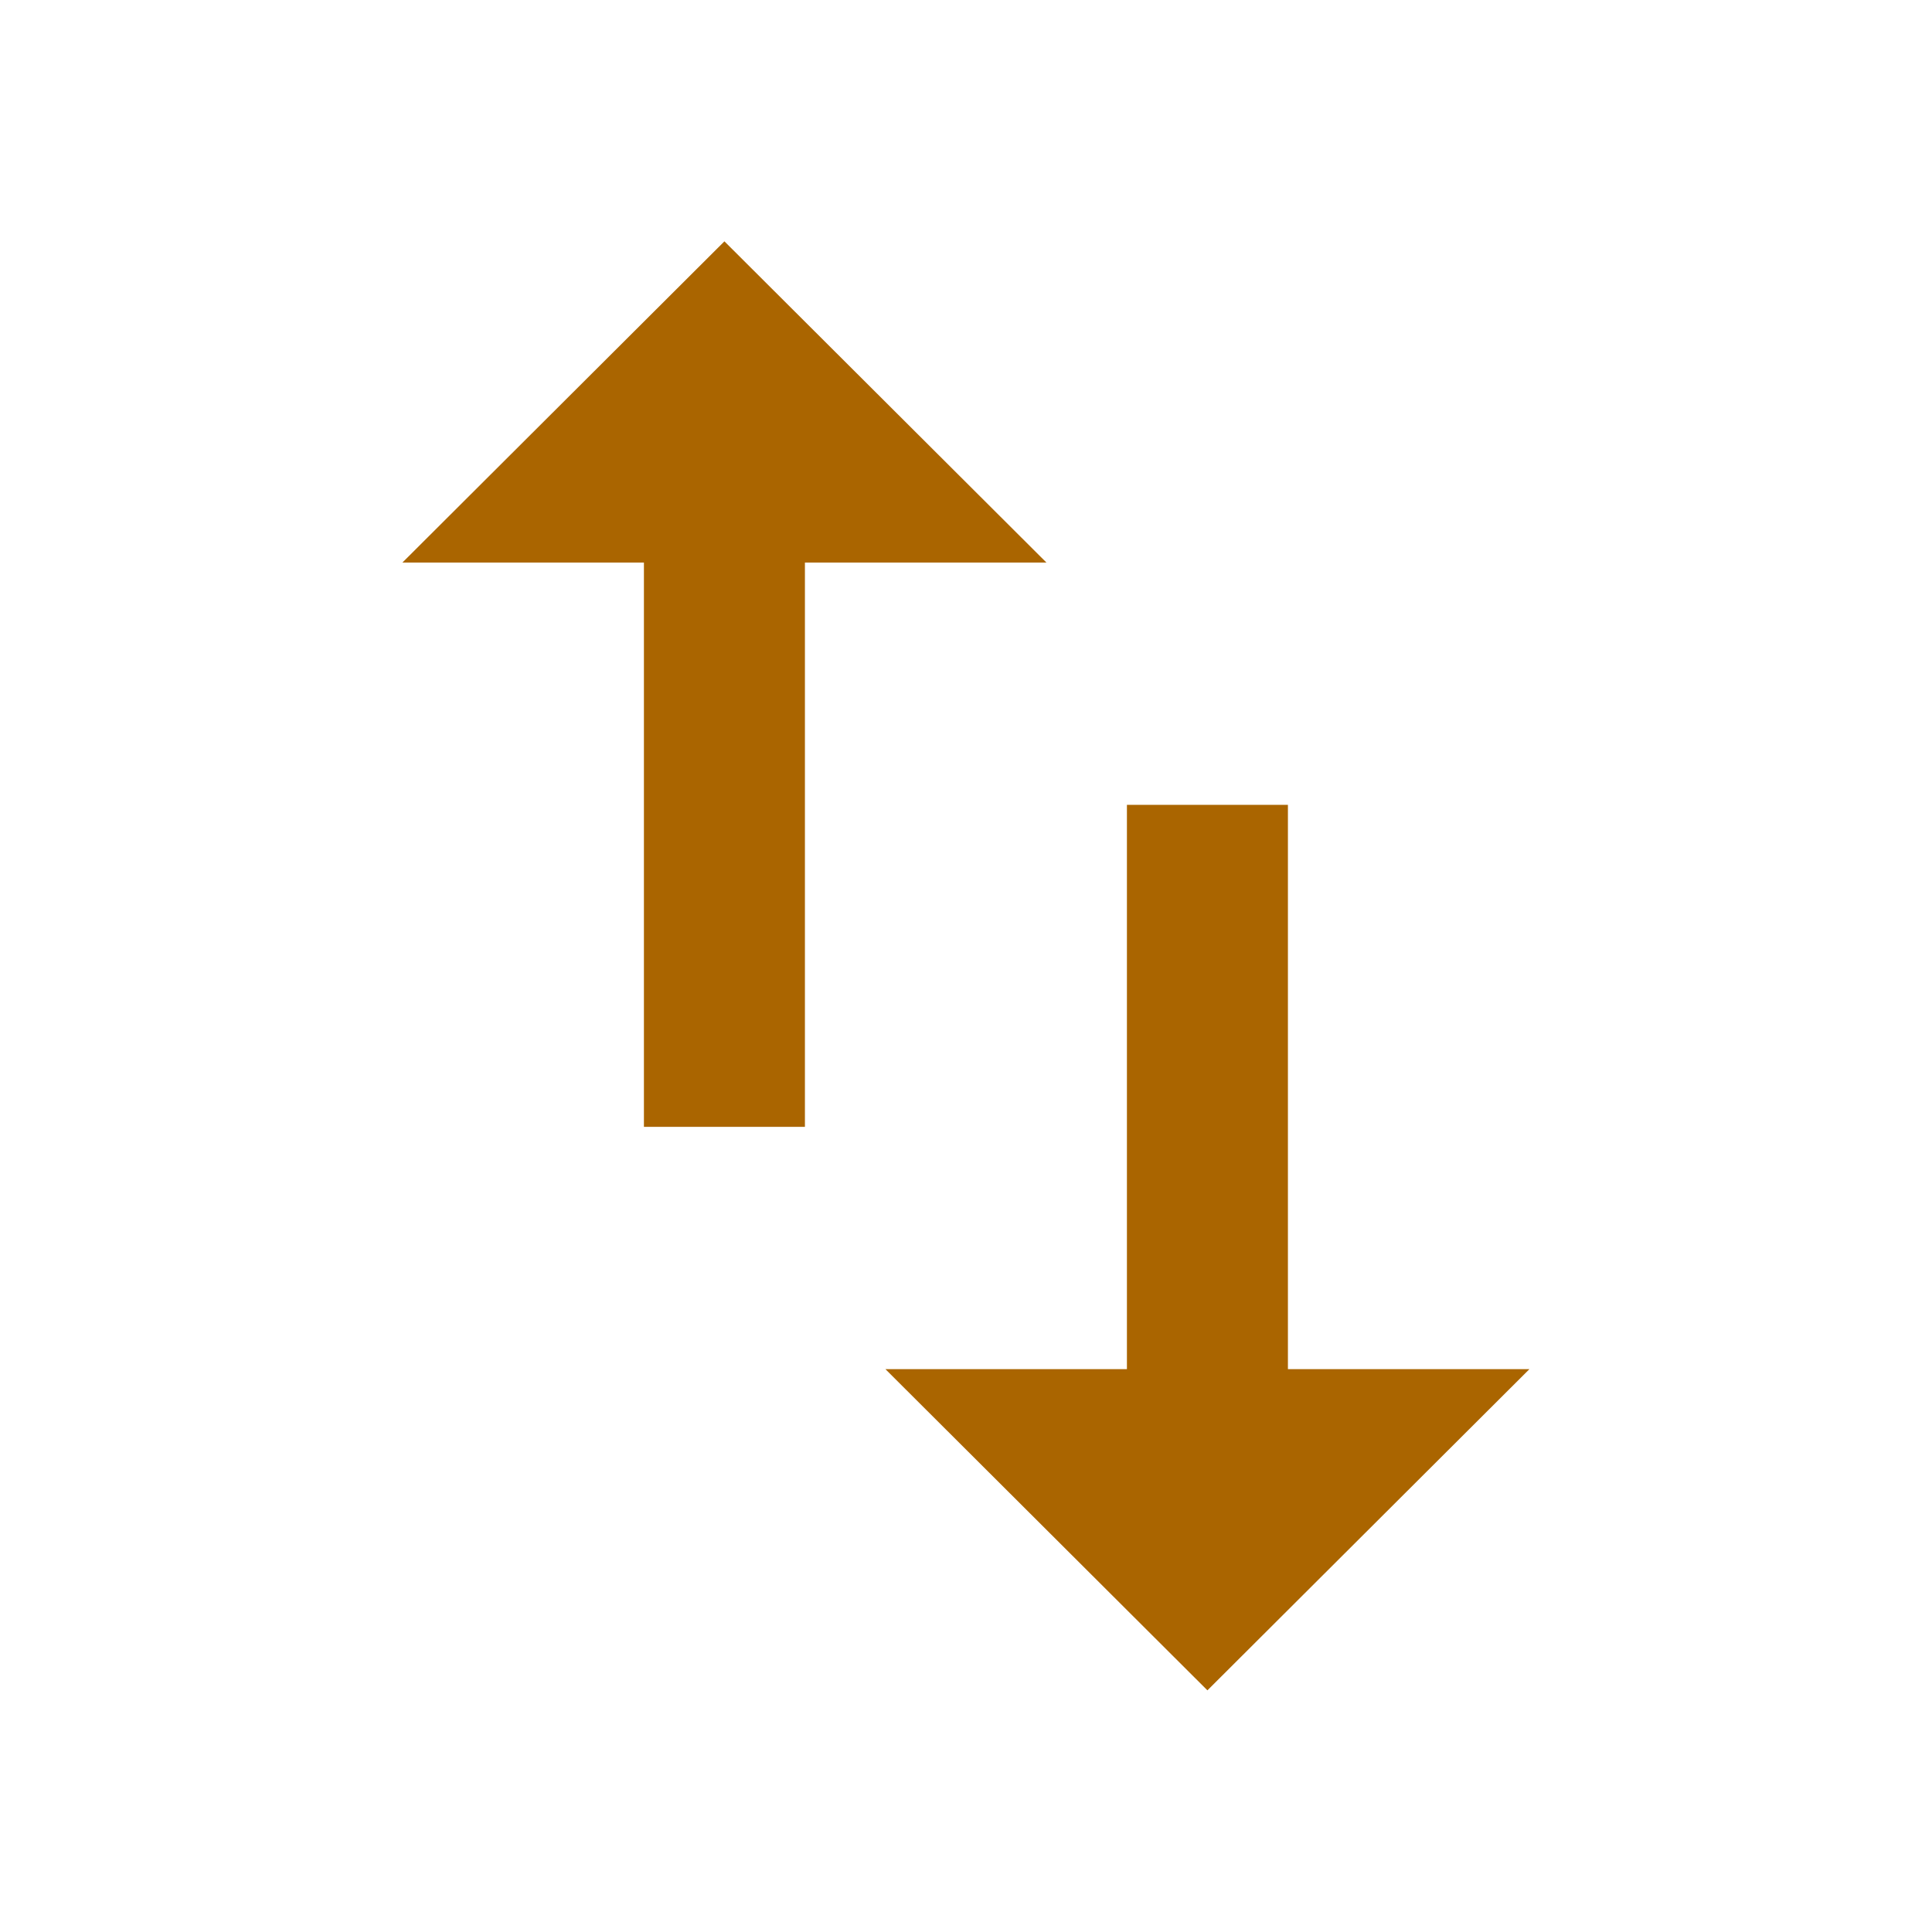 <?xml version="1.0" encoding="utf-8"?>
<!DOCTYPE svg PUBLIC "-//W3C//DTD SVG 1.1//EN" "http://www.w3.org/Graphics/SVG/1.1/DTD/svg11.dtd">
<svg xmlns="http://www.w3.org/2000/svg" xmlns:xlink="http://www.w3.org/1999/xlink" version="1.1" baseProfile="full" width="24" height="24" viewBox="0 0 24.00 24.00" enable-background="new 0 0 24.00 24.00" xml:space="preserve">
	<path fill="#AA6500" fill-opacity="1" stroke-width="0.2" stroke-linejoin="round" d="M 8.999,2.998L 4.999,6.988L 7.999,6.988L 7.999,13.998L 9.999,13.998L 9.999,6.988L 12.999,6.988M 15.999,17.008L 15.999,9.998L 13.999,9.998L 13.999,17.008L 10.999,17.008L 14.999,20.998L 18.999,17.008L 15.999,17.008 Z "/>
</svg>

